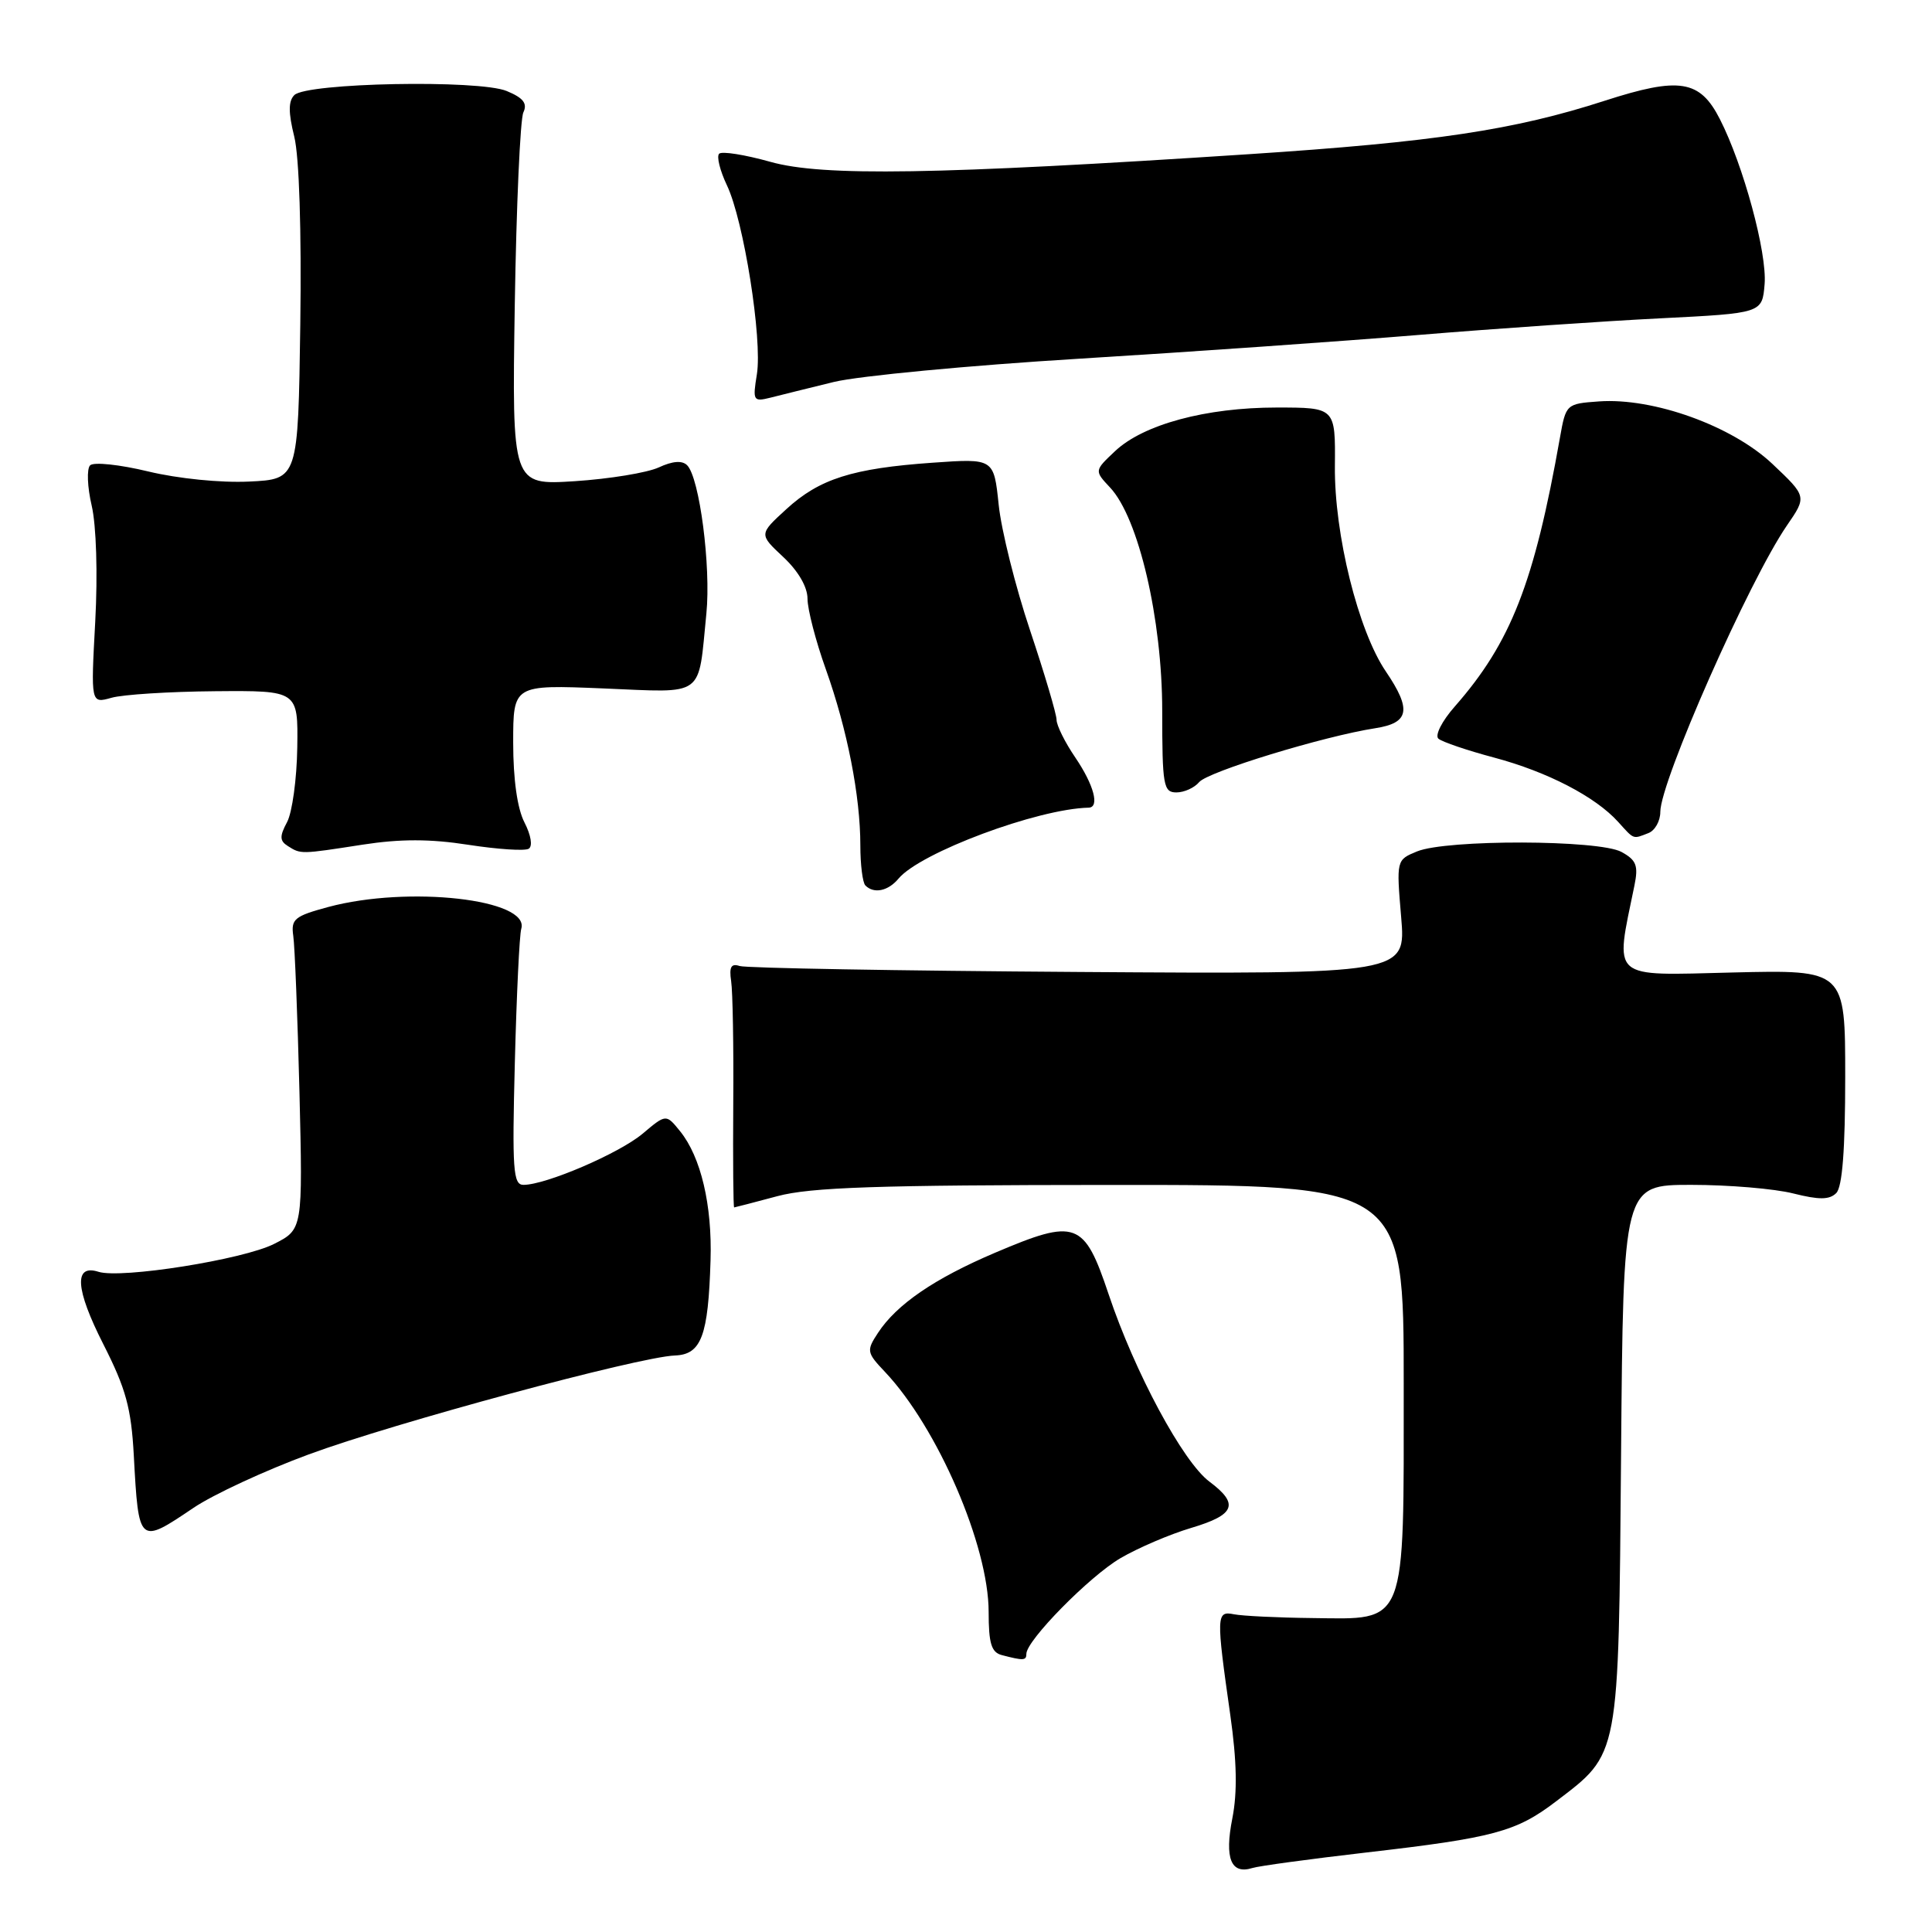<?xml version="1.0" encoding="UTF-8" standalone="no"?>
<!DOCTYPE svg PUBLIC "-//W3C//DTD SVG 1.1//EN" "http://www.w3.org/Graphics/SVG/1.1/DTD/svg11.dtd" >
<svg xmlns="http://www.w3.org/2000/svg" xmlns:xlink="http://www.w3.org/1999/xlink" version="1.1" viewBox="0 0 256 256">
 <g >
 <path fill="currentColor"
d=" M 181.00 245.47 C 197.94 243.52 200.90 242.72 206.16 238.71 C 214.64 232.24 214.46 233.21 214.80 192.75 C 215.09 157.00 215.09 157.00 224.10 157.00 C 229.06 157.00 235.14 157.51 237.62 158.14 C 241.05 159.00 242.41 158.99 243.31 158.09 C 244.12 157.29 244.50 152.32 244.50 142.70 C 244.50 128.50 244.50 128.50 229.60 128.86 C 213.18 129.26 213.98 129.97 216.57 117.34 C 217.11 114.70 216.83 113.97 214.86 112.89 C 211.90 111.26 191.67 111.21 187.76 112.82 C 185.03 113.94 185.02 113.96 185.66 121.51 C 186.30 129.08 186.30 129.08 142.90 128.79 C 119.03 128.63 98.83 128.28 98.00 128.00 C 96.88 127.63 96.60 128.13 96.88 130.00 C 97.09 131.38 97.22 138.69 97.16 146.25 C 97.11 153.81 97.16 159.99 97.28 159.99 C 97.40 159.98 99.97 159.31 103.00 158.50 C 107.40 157.32 116.26 157.02 147.25 157.01 C 186.00 157.00 186.00 157.00 186.00 183.39 C 186.00 215.85 186.51 214.55 173.84 214.40 C 169.25 214.35 164.60 214.12 163.50 213.90 C 161.16 213.43 161.14 214.04 163.02 227.25 C 163.89 233.39 163.97 237.47 163.29 240.95 C 162.24 246.26 163.11 248.41 165.95 247.52 C 166.80 247.25 173.57 246.33 181.00 245.47 Z  M 136.00 219.14 C 136.00 217.37 144.35 208.88 148.46 206.47 C 150.80 205.10 155.03 203.29 157.86 202.45 C 163.67 200.72 164.23 199.29 160.25 196.32 C 156.75 193.71 150.36 181.83 146.90 171.50 C 143.65 161.80 142.61 161.42 131.86 165.99 C 123.80 169.42 118.81 172.84 116.34 176.61 C 114.79 178.97 114.83 179.22 117.27 181.79 C 124.24 189.17 131.00 204.83 131.00 213.58 C 131.00 217.76 131.36 218.95 132.75 219.31 C 135.62 220.06 136.00 220.04 136.00 219.14 Z  M 25.65 199.79 C 28.26 198.03 35.12 194.85 40.90 192.72 C 52.19 188.55 84.62 179.79 89.43 179.61 C 92.93 179.48 93.85 177.03 94.15 167.01 C 94.38 159.68 92.87 153.30 90.12 149.90 C 88.26 147.60 88.26 147.60 85.15 150.22 C 82.04 152.83 72.34 157.00 69.36 157.00 C 67.99 157.00 67.85 155.01 68.22 140.75 C 68.45 131.81 68.83 123.86 69.07 123.07 C 70.25 119.15 54.12 117.33 43.50 120.18 C 39.02 121.39 38.54 121.78 38.86 124.01 C 39.06 125.38 39.43 134.69 39.68 144.70 C 40.12 162.90 40.12 162.90 36.31 164.83 C 32.22 166.90 16.05 169.47 13.05 168.52 C 9.76 167.47 9.98 170.81 13.69 178.11 C 16.68 184.00 17.39 186.57 17.73 192.87 C 18.37 204.68 18.39 204.69 25.65 199.79 Z  M 119.06 116.42 C 121.92 112.98 137.47 107.17 144.25 107.02 C 145.74 106.98 144.95 104.02 142.50 100.40 C 141.12 98.38 140.00 96.12 140.00 95.38 C 140.00 94.64 138.42 89.30 136.49 83.53 C 134.55 77.75 132.68 70.26 132.33 66.88 C 131.69 60.74 131.69 60.74 123.59 61.31 C 112.94 62.06 108.57 63.45 104.19 67.47 C 100.56 70.79 100.56 70.79 103.78 73.80 C 105.77 75.66 107.00 77.77 107.00 79.34 C 107.00 80.74 108.09 84.95 109.43 88.69 C 112.27 96.66 114.00 105.48 114.00 112.02 C 114.00 114.57 114.30 116.97 114.67 117.33 C 115.80 118.47 117.69 118.07 119.06 116.42 Z  M 48.06 111.92 C 53.05 111.15 56.99 111.15 62.06 111.94 C 65.95 112.54 69.55 112.78 70.06 112.46 C 70.60 112.13 70.36 110.66 69.50 108.99 C 68.55 107.16 68.00 103.28 68.00 98.41 C 68.00 90.73 68.00 90.73 79.93 91.22 C 93.58 91.78 92.47 92.58 93.60 81.28 C 94.22 75.07 92.69 63.29 91.05 61.65 C 90.39 60.99 89.13 61.08 87.28 61.94 C 85.75 62.64 80.75 63.46 76.17 63.76 C 67.84 64.29 67.84 64.29 68.21 40.40 C 68.42 27.25 68.93 15.78 69.35 14.89 C 69.91 13.70 69.34 12.97 67.14 12.06 C 63.45 10.53 40.62 10.97 39.00 12.60 C 38.20 13.40 38.20 14.91 38.99 18.10 C 39.65 20.77 39.96 30.54 39.79 43.00 C 39.50 63.50 39.50 63.50 33.00 63.81 C 29.26 63.99 23.58 63.42 19.64 62.47 C 15.87 61.56 12.41 61.19 11.94 61.66 C 11.48 62.12 11.57 64.53 12.15 67.00 C 12.76 69.62 12.96 76.04 12.62 82.36 C 12.03 93.23 12.03 93.23 14.77 92.46 C 16.27 92.03 22.45 91.64 28.50 91.59 C 39.50 91.50 39.50 91.50 39.39 99.05 C 39.33 103.21 38.72 107.65 38.04 108.93 C 37.03 110.82 37.05 111.42 38.15 112.11 C 39.87 113.20 39.81 113.20 48.06 111.92 Z  M 218.42 110.39 C 219.29 110.06 220.00 108.79 220.00 107.58 C 220.00 103.55 231.76 76.94 236.77 69.64 C 239.42 65.79 239.42 65.79 234.84 61.46 C 229.51 56.43 219.08 52.67 211.86 53.19 C 207.54 53.50 207.49 53.54 206.70 58.00 C 203.29 77.26 200.20 85.15 192.77 93.61 C 191.06 95.55 190.10 97.45 190.60 97.88 C 191.10 98.31 194.43 99.44 198.00 100.39 C 205.04 102.27 211.39 105.56 214.41 108.90 C 216.57 111.29 216.33 111.20 218.42 110.39 Z  M 158.89 103.64 C 160.03 102.25 175.40 97.55 182.25 96.49 C 186.75 95.79 187.07 94.04 183.63 88.97 C 179.97 83.59 176.79 70.78 176.88 61.75 C 176.95 54.00 176.95 54.00 169.16 54.00 C 159.80 54.00 151.50 56.24 147.75 59.78 C 145.00 62.37 145.00 62.37 147.09 64.60 C 150.87 68.62 154.00 82.04 154.00 94.20 C 154.00 104.10 154.16 105.00 155.88 105.00 C 156.91 105.00 158.26 104.39 158.89 103.64 Z  M 110.50 50.61 C 113.80 49.81 128.43 48.42 143.00 47.53 C 157.57 46.64 177.82 45.22 188.00 44.38 C 198.18 43.54 212.57 42.55 220.00 42.18 C 233.50 41.50 233.50 41.50 233.82 37.65 C 234.16 33.51 231.01 21.89 227.89 15.78 C 225.24 10.58 222.54 10.15 212.63 13.35 C 200.64 17.23 190.03 18.82 165.50 20.43 C 124.05 23.15 109.01 23.39 102.10 21.45 C 98.71 20.50 95.65 20.01 95.29 20.37 C 94.93 20.73 95.40 22.61 96.32 24.55 C 98.55 29.22 101.04 44.96 100.29 49.60 C 99.72 53.11 99.81 53.26 102.10 52.69 C 103.42 52.35 107.20 51.42 110.50 50.61 Z "/>
</g>
</svg>